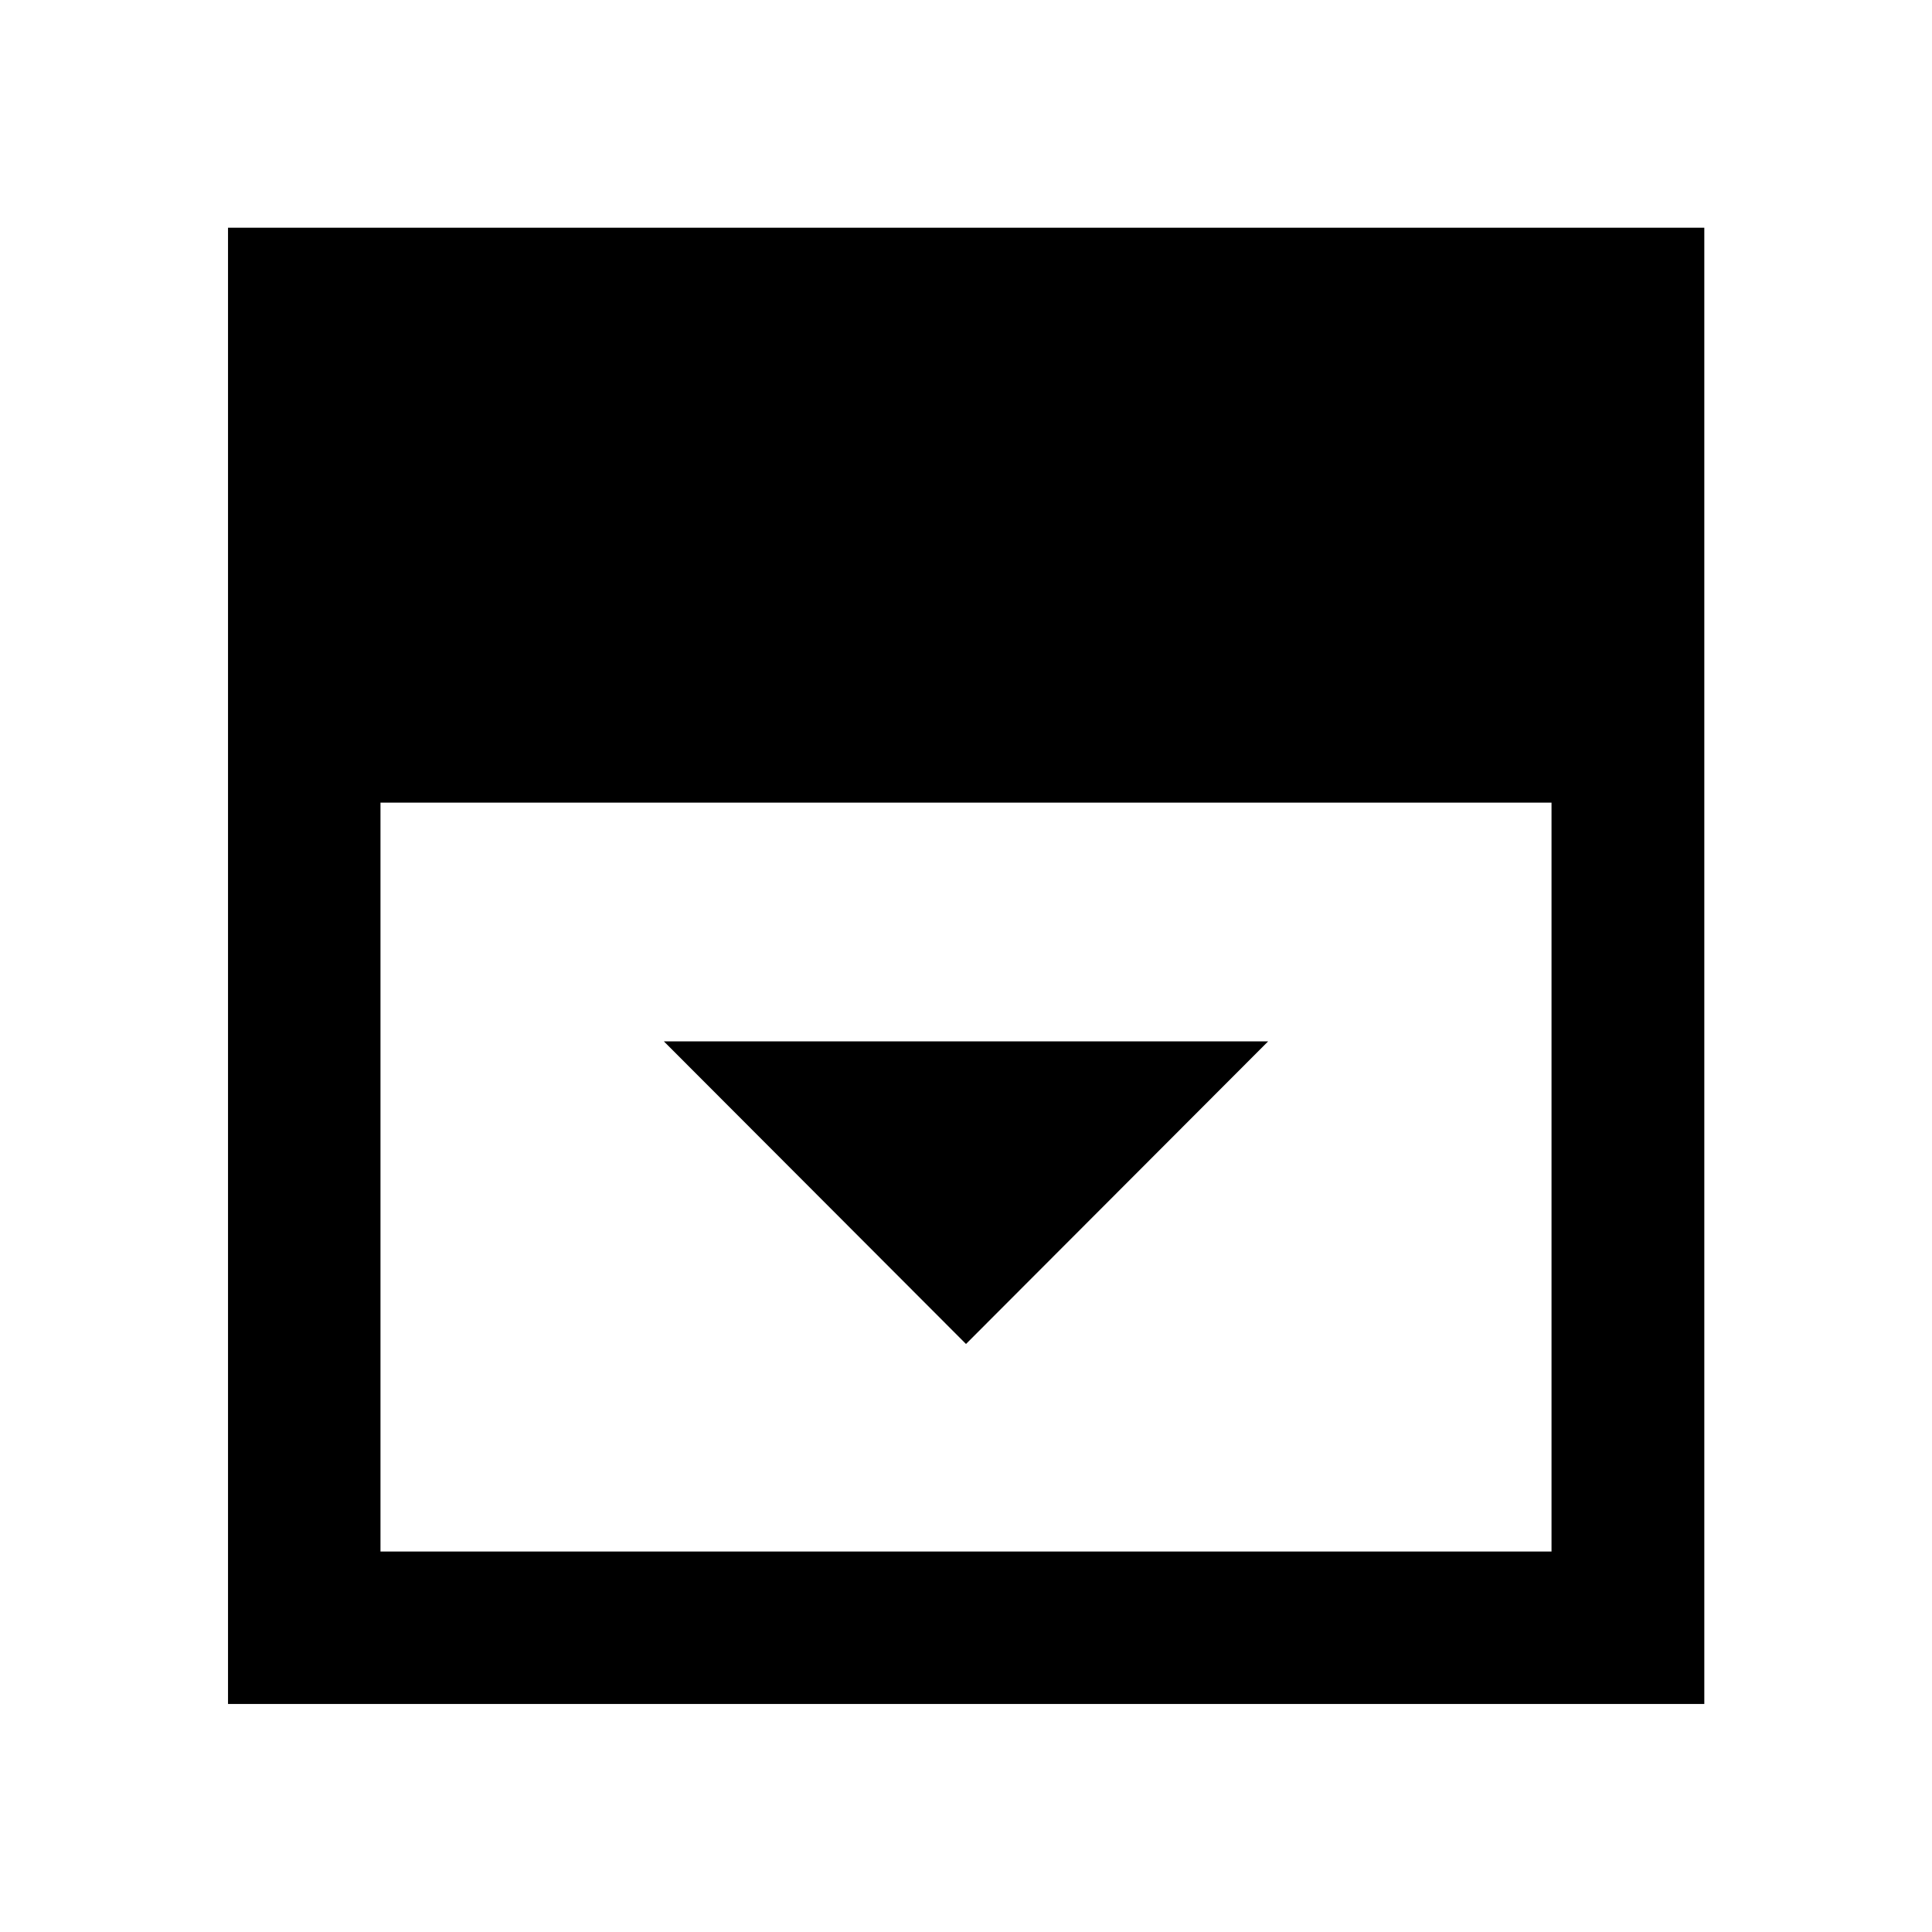 <svg xmlns="http://www.w3.org/2000/svg" height="40" viewBox="0 -960 960 960" width="40"><path d="m480-292.18 150.14-150.38H329.86L480-292.18ZM189.06-189.06h581.88v-372.11H189.06v372.11ZM113.3-113.3v-733.56h733.56v733.56H113.3Z"/></svg>